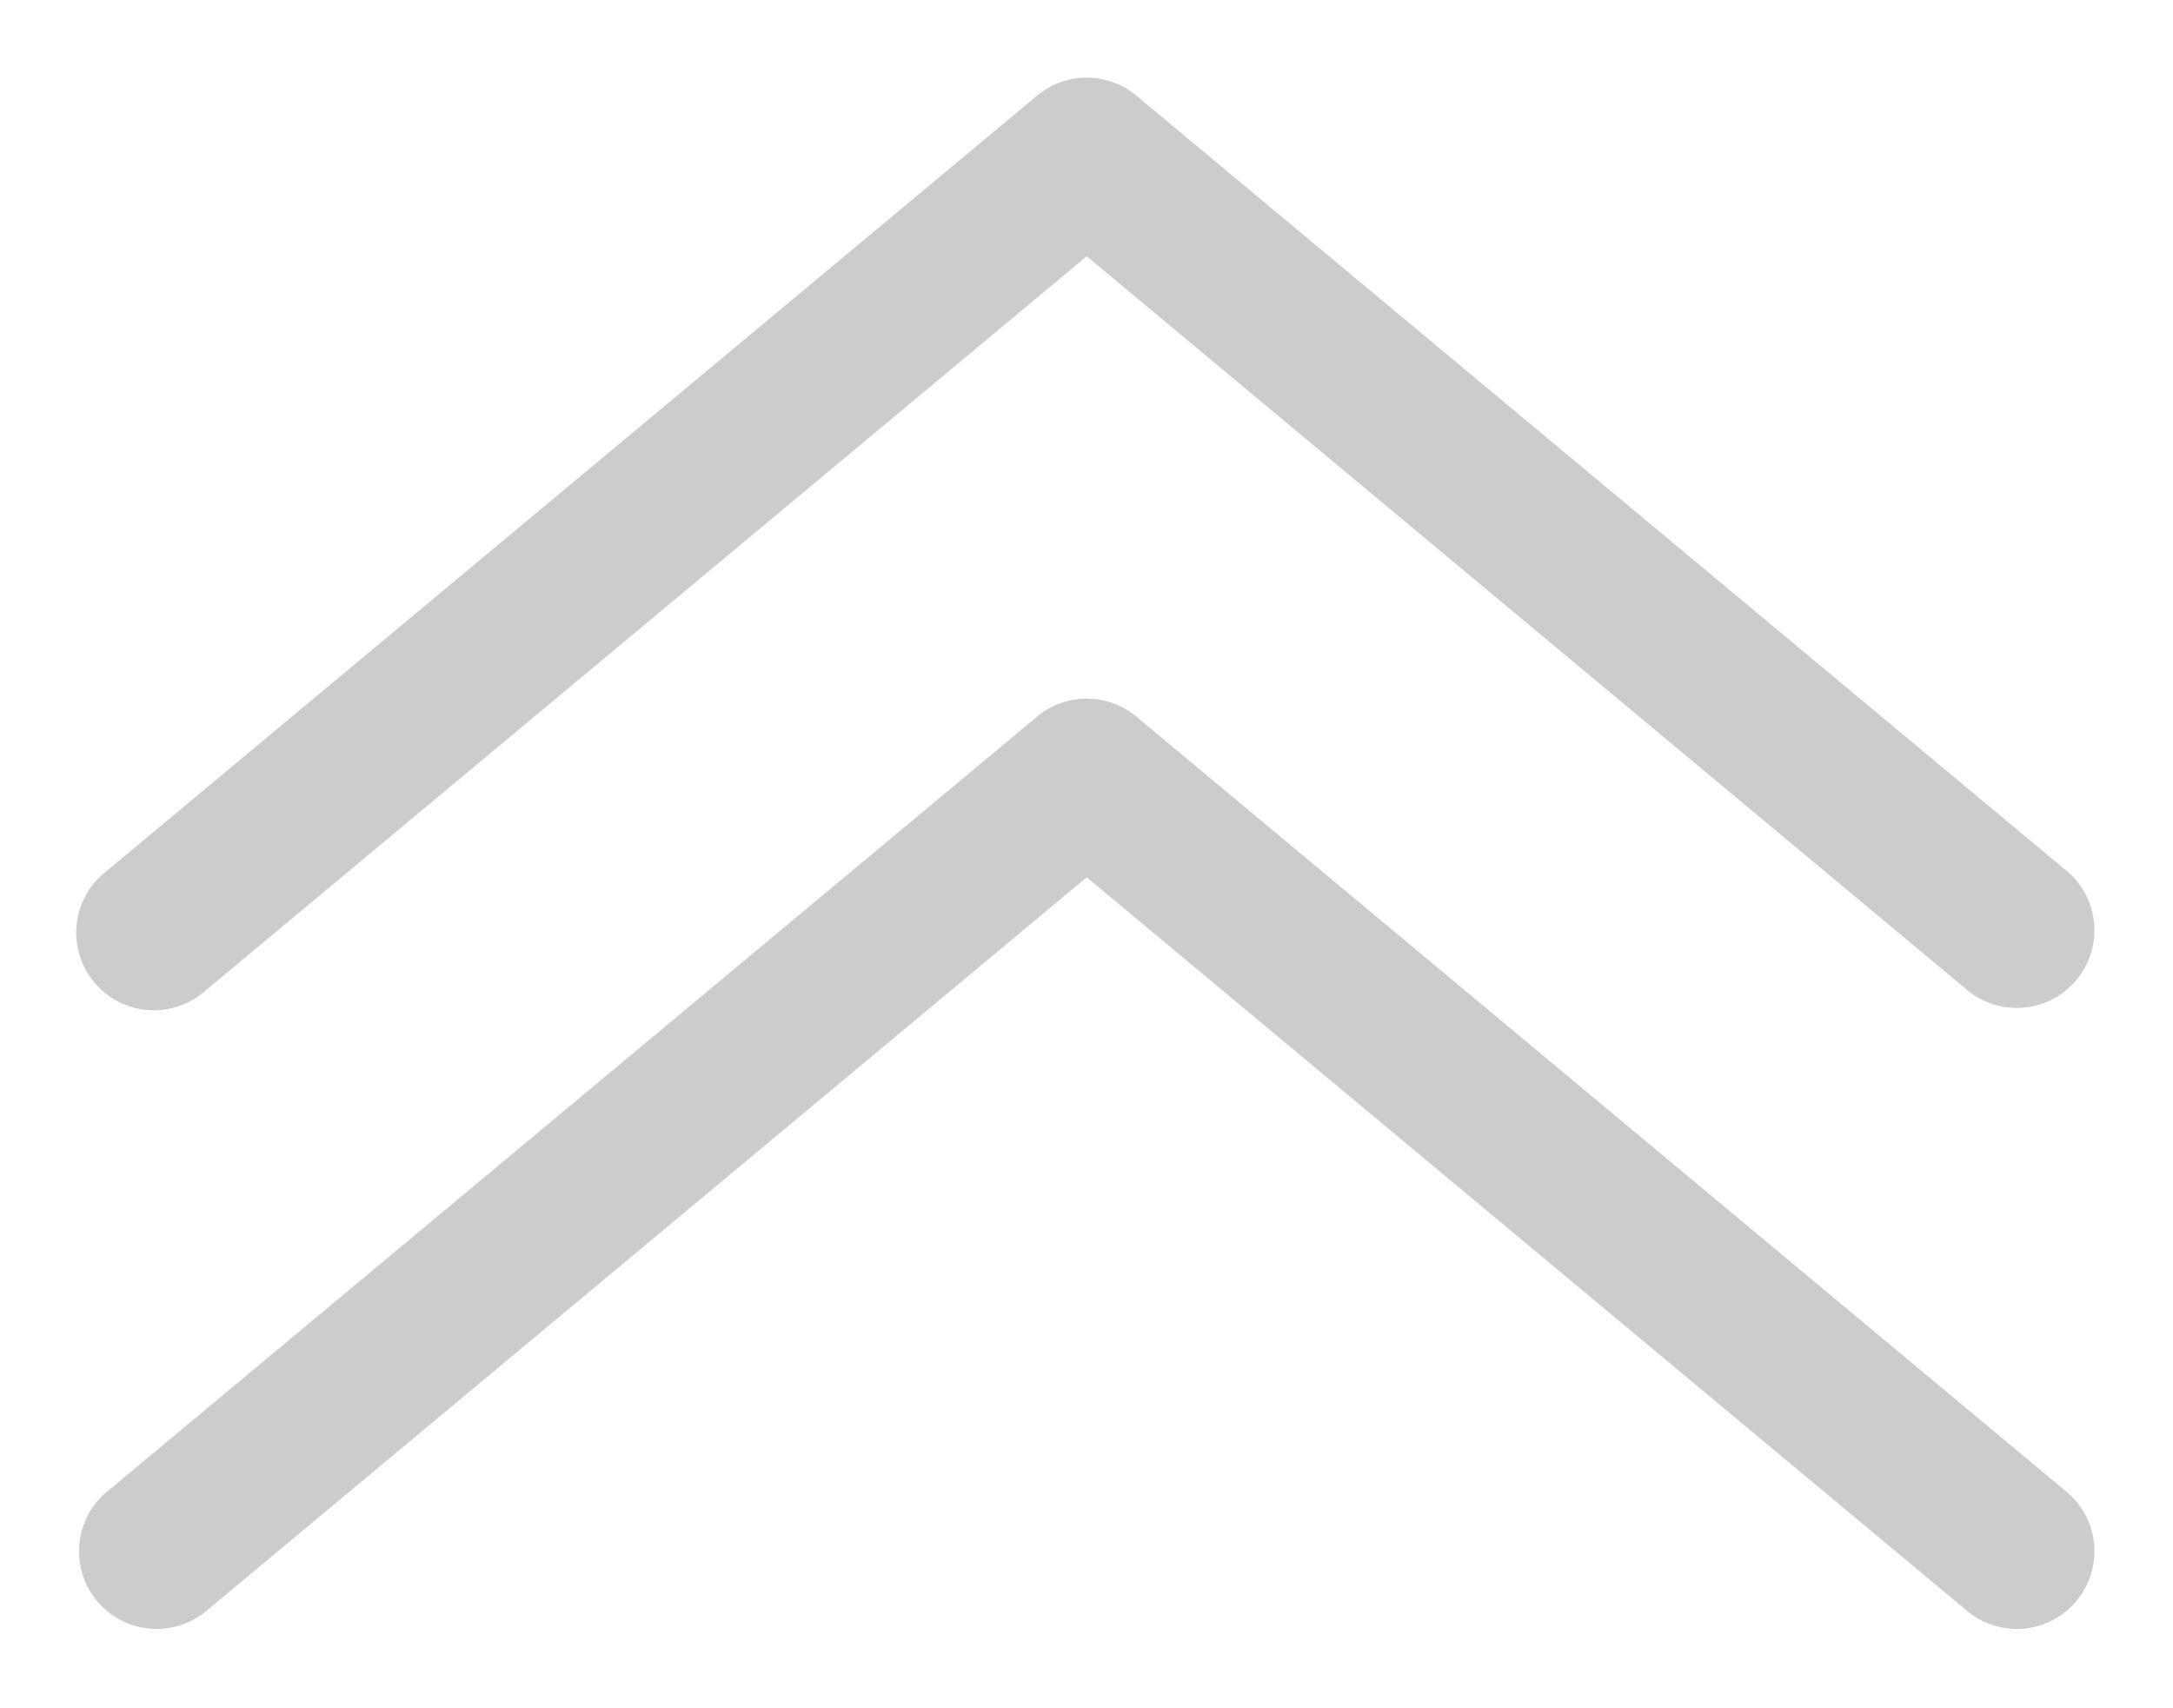 <?xml version="1.0" standalone="no"?><!DOCTYPE svg PUBLIC "-//W3C//DTD SVG 1.1//EN" "http://www.w3.org/Graphics/SVG/1.1/DTD/svg11.dtd"><svg t="1504104825740" class="icon" style="" viewBox="0 0 1303 1024" version="1.1" xmlns="http://www.w3.org/2000/svg" p-id="2396" xmlns:xlink="http://www.w3.org/1999/xlink" width="81.438" height="64"><defs><style type="text/css"></style></defs><path d="M122.88 594.292a46.545 46.545 0 1 1-59.578-71.494l558.545-465.455a46.545 46.545 0 0 1 59.578 0l558.545 465.455a46.545 46.545 0 0 1-59.578 71.494L651.636 153.693 122.88 594.292zM651.636 526.057l-528.756 440.599a46.545 46.545 0 0 1-59.578-71.494l558.545-465.455a46.545 46.545 0 0 1 59.578 0l558.545 465.455a46.545 46.545 0 0 1-59.578 71.494L651.636 526.057z" p-id="2397" fill="#cccccc"></path></svg>